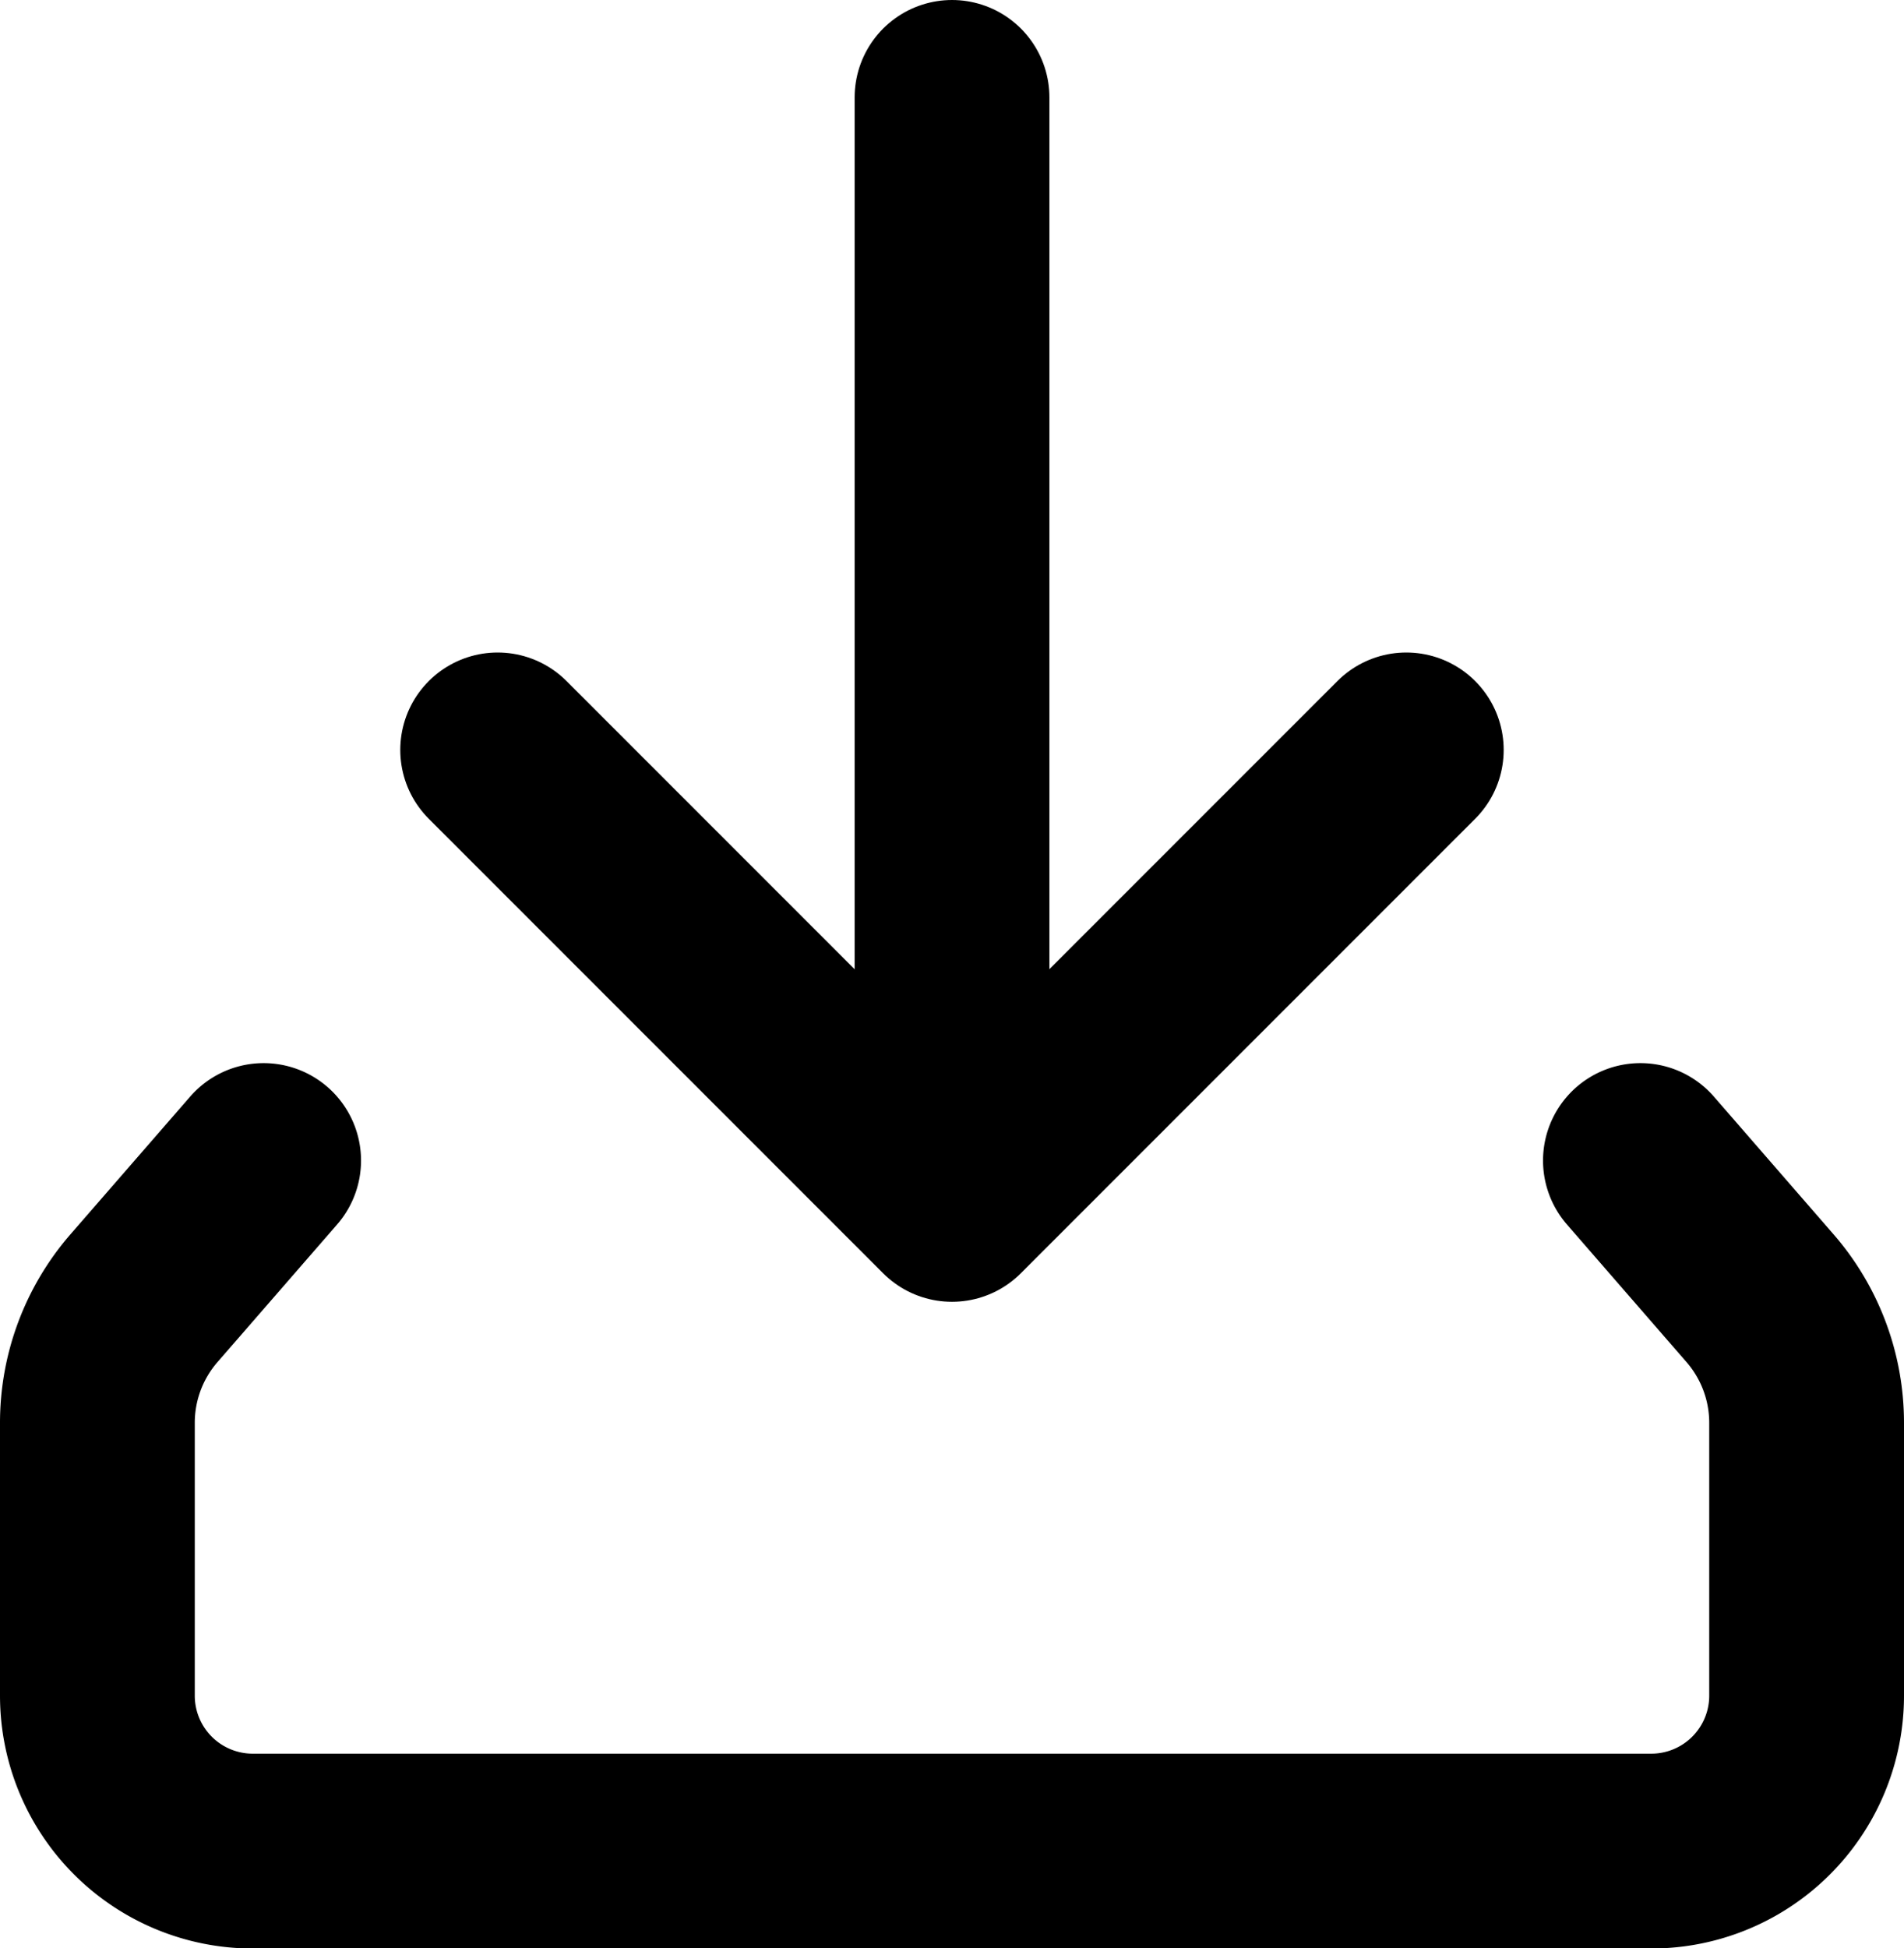<svg xmlns="http://www.w3.org/2000/svg" width="39.101" height="39.999" viewBox="0 0 39.101 39.999"><g transform="translate(-2857.699 -1756.774)"><path d="M2863.113,1780.6l-2.458,2.827a3.9,3.9,0,0,0-.956,2.559v5.6a3.191,3.191,0,0,0,3.191,3.191h28.719a3.191,3.191,0,0,0,3.191-3.191v-5.6a3.9,3.9,0,0,0-.956-2.559l-2.457-2.827" fill="none" stroke="currentColor" stroke-linecap="round" stroke-linejoin="round" stroke-width="4"/><path d="M2867.919,1772.17l9.33,9.33,9.33-9.33" fill="none" stroke="currentColor" stroke-linecap="round" stroke-linejoin="round" stroke-width="4"/><line y2="22.256" transform="translate(2877.25 1758.774)" fill="none" stroke="currentColor" stroke-linecap="round" stroke-linejoin="round" stroke-width="4"/></g></svg>